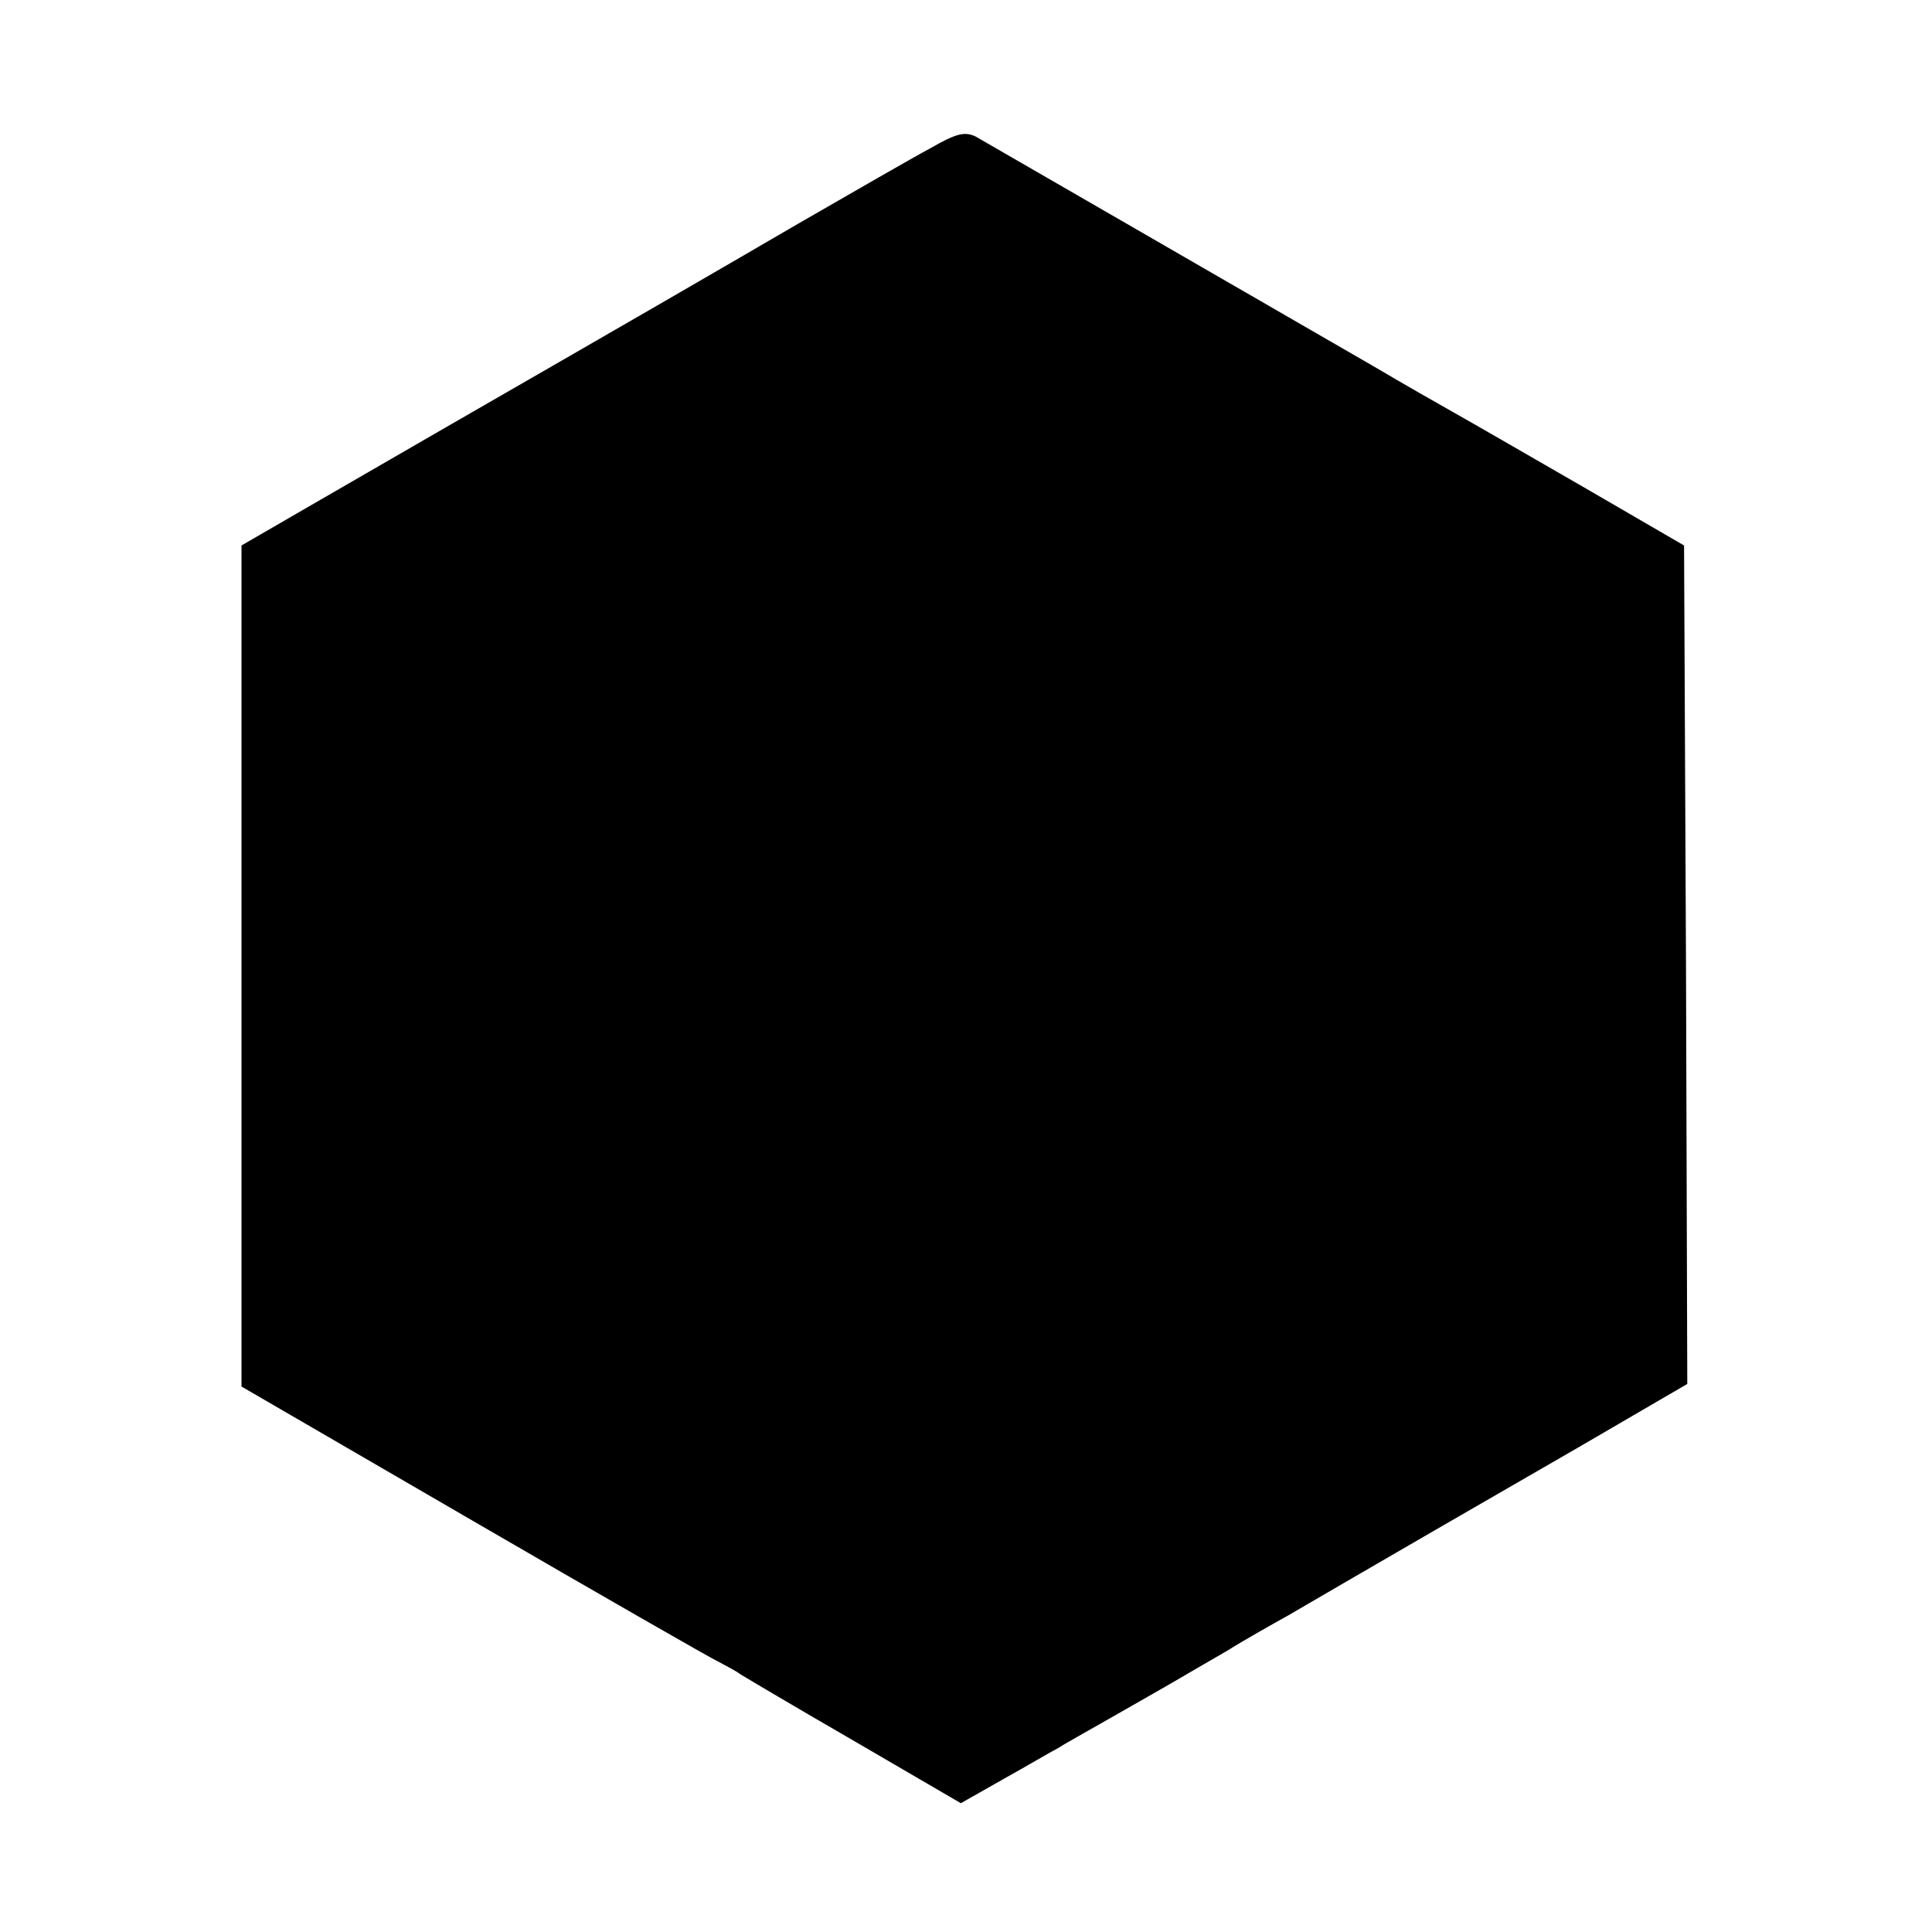 <?xml version="1.0" standalone="no"?>
<!DOCTYPE svg PUBLIC "-//W3C//DTD SVG 20010904//EN"
 "http://www.w3.org/TR/2001/REC-SVG-20010904/DTD/svg10.dtd">
<svg version="1.0" xmlns="http://www.w3.org/2000/svg"
 width="300pt" height="300pt" viewBox="0 0 300 300"
 preserveAspectRatio="xMidYMid meet">
<g transform="translate(0,300) scale(0.1,-0.1)"
fill="#000000" stroke="none">
<path d="M1445 2770 c-28 -15 -120 -68 -205 -117 -146 -85 -227 -132 -545
-315 -71 -41 -173 -100 -225 -130 l-95 -55 0 -653 0 -653 360 -209 c198 -115
369 -213 380 -218 11 -6 27 -14 35 -20 8 -5 89 -53 179 -105 l163 -95 67 38
c36 20 73 42 83 47 9 6 45 26 80 46 35 20 79 45 98 56 19 11 58 34 86 50 27
17 70 41 95 55 24 14 127 74 229 133 102 59 201 116 220 127 19 11 65 38 103
60 l67 39 -2 651 -3 651 -155 90 c-85 49 -175 101 -200 115 -25 14 -81 46
-125 72 -287 166 -603 348 -620 358 -17 8 -30 5 -70 -18z"/>
</g>
</svg>
